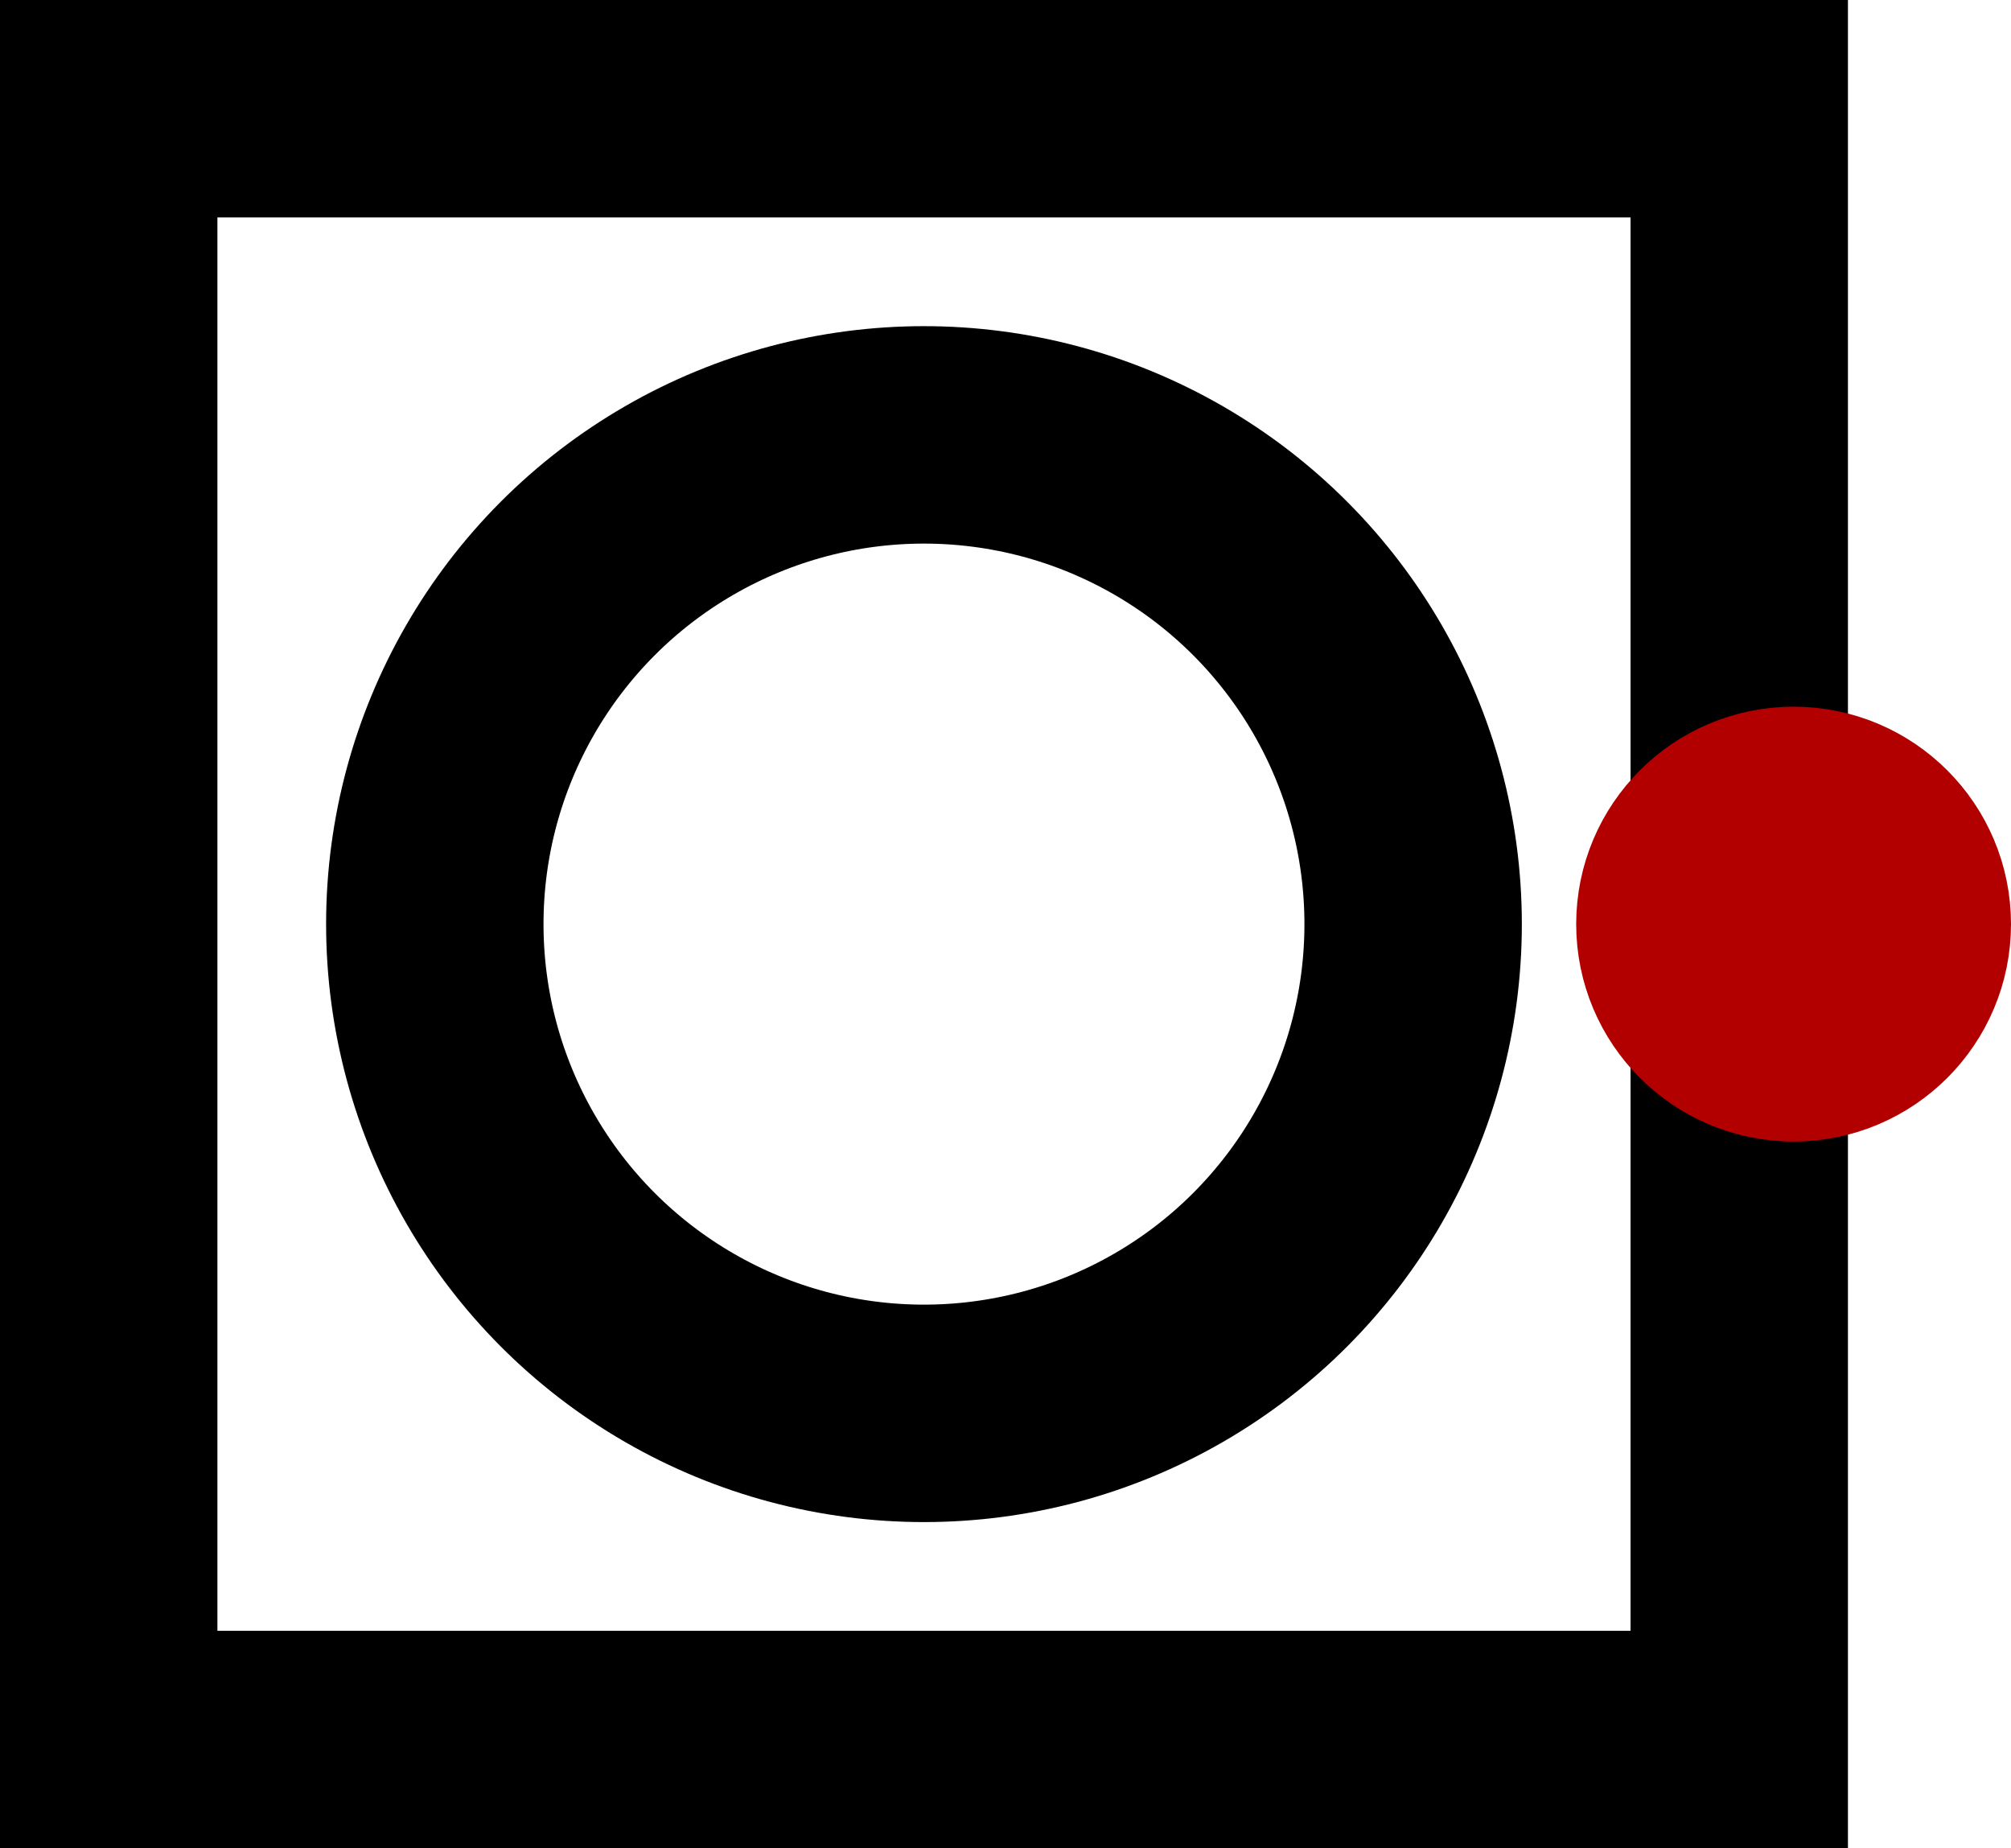 <?xml version="1.0" encoding="UTF-8" standalone="no"?>
<!-- Created with Digital by H.Neemann -->
<!-- created: Mon May 23 11:53:44 PDT 2022 -->

<svg
   xmlns:svg="http://www.w3.org/2000/svg"
   xmlns="http://www.w3.org/2000/svg"
   width="7.4mm"
   height="6.8mm"
   viewBox="-33 -17 37 34">
<g stroke-linecap="square">
<path d="M -31,-15 L -1,-15 L -1,15 L -31,15 Z" stroke="#000000" stroke-width="4.0" fill="none"/>
<circle cx="-16.0" cy="0.0" r="9.0" stroke="#000000" stroke-width="4.0" fill="none" />
<circle cx="0.0" cy="0.0" r="2.0" stroke="#b20000" stroke-width="4.0" fill="#b20000" />
</g>
</svg>